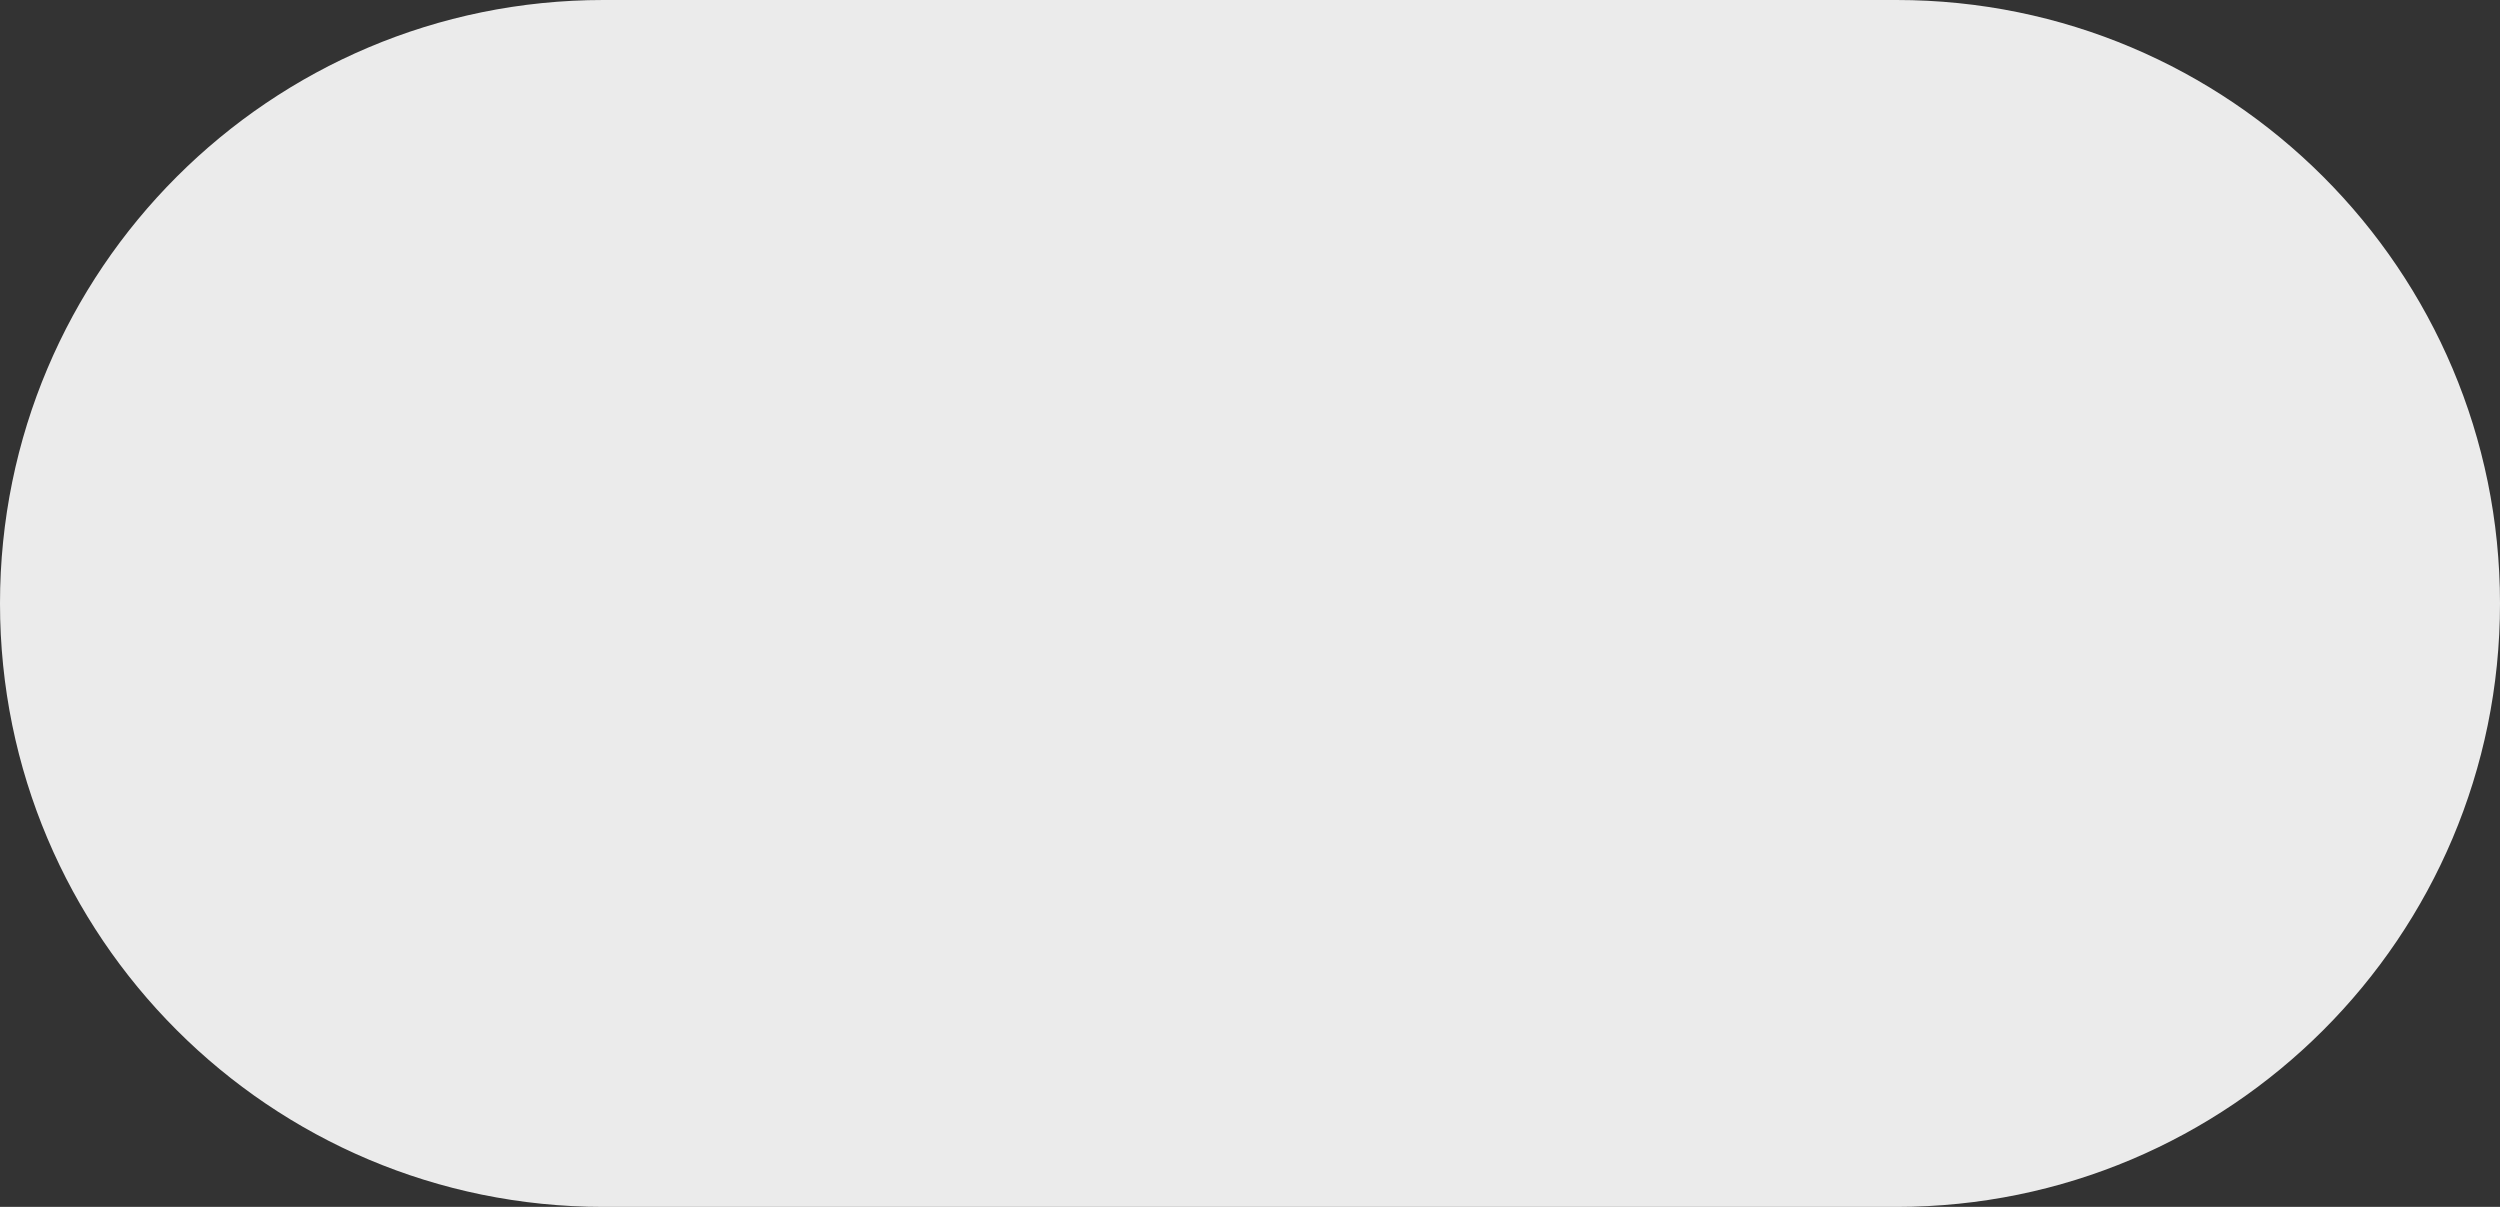<svg width="58" height="28" viewBox="0 0 58 28" fill="none" xmlns="http://www.w3.org/2000/svg">
<rect x="0" y="0" width="58" height="28" fill="#333333" stroke="none"/>
<path d="M8.82081e-09 14C3.94921e-09 6.268 6.268 -3.94921e-09 14 -8.82081e-09L44 -2.77226e-08C51.732 -3.25942e-08 58 6.268 58 14C58 21.732 51.732 28 44 28L14 28C6.268 28 1.36924e-08 21.732 8.82081e-09 14Z" fill="white" fill-opacity="0.9"/>
</svg>
